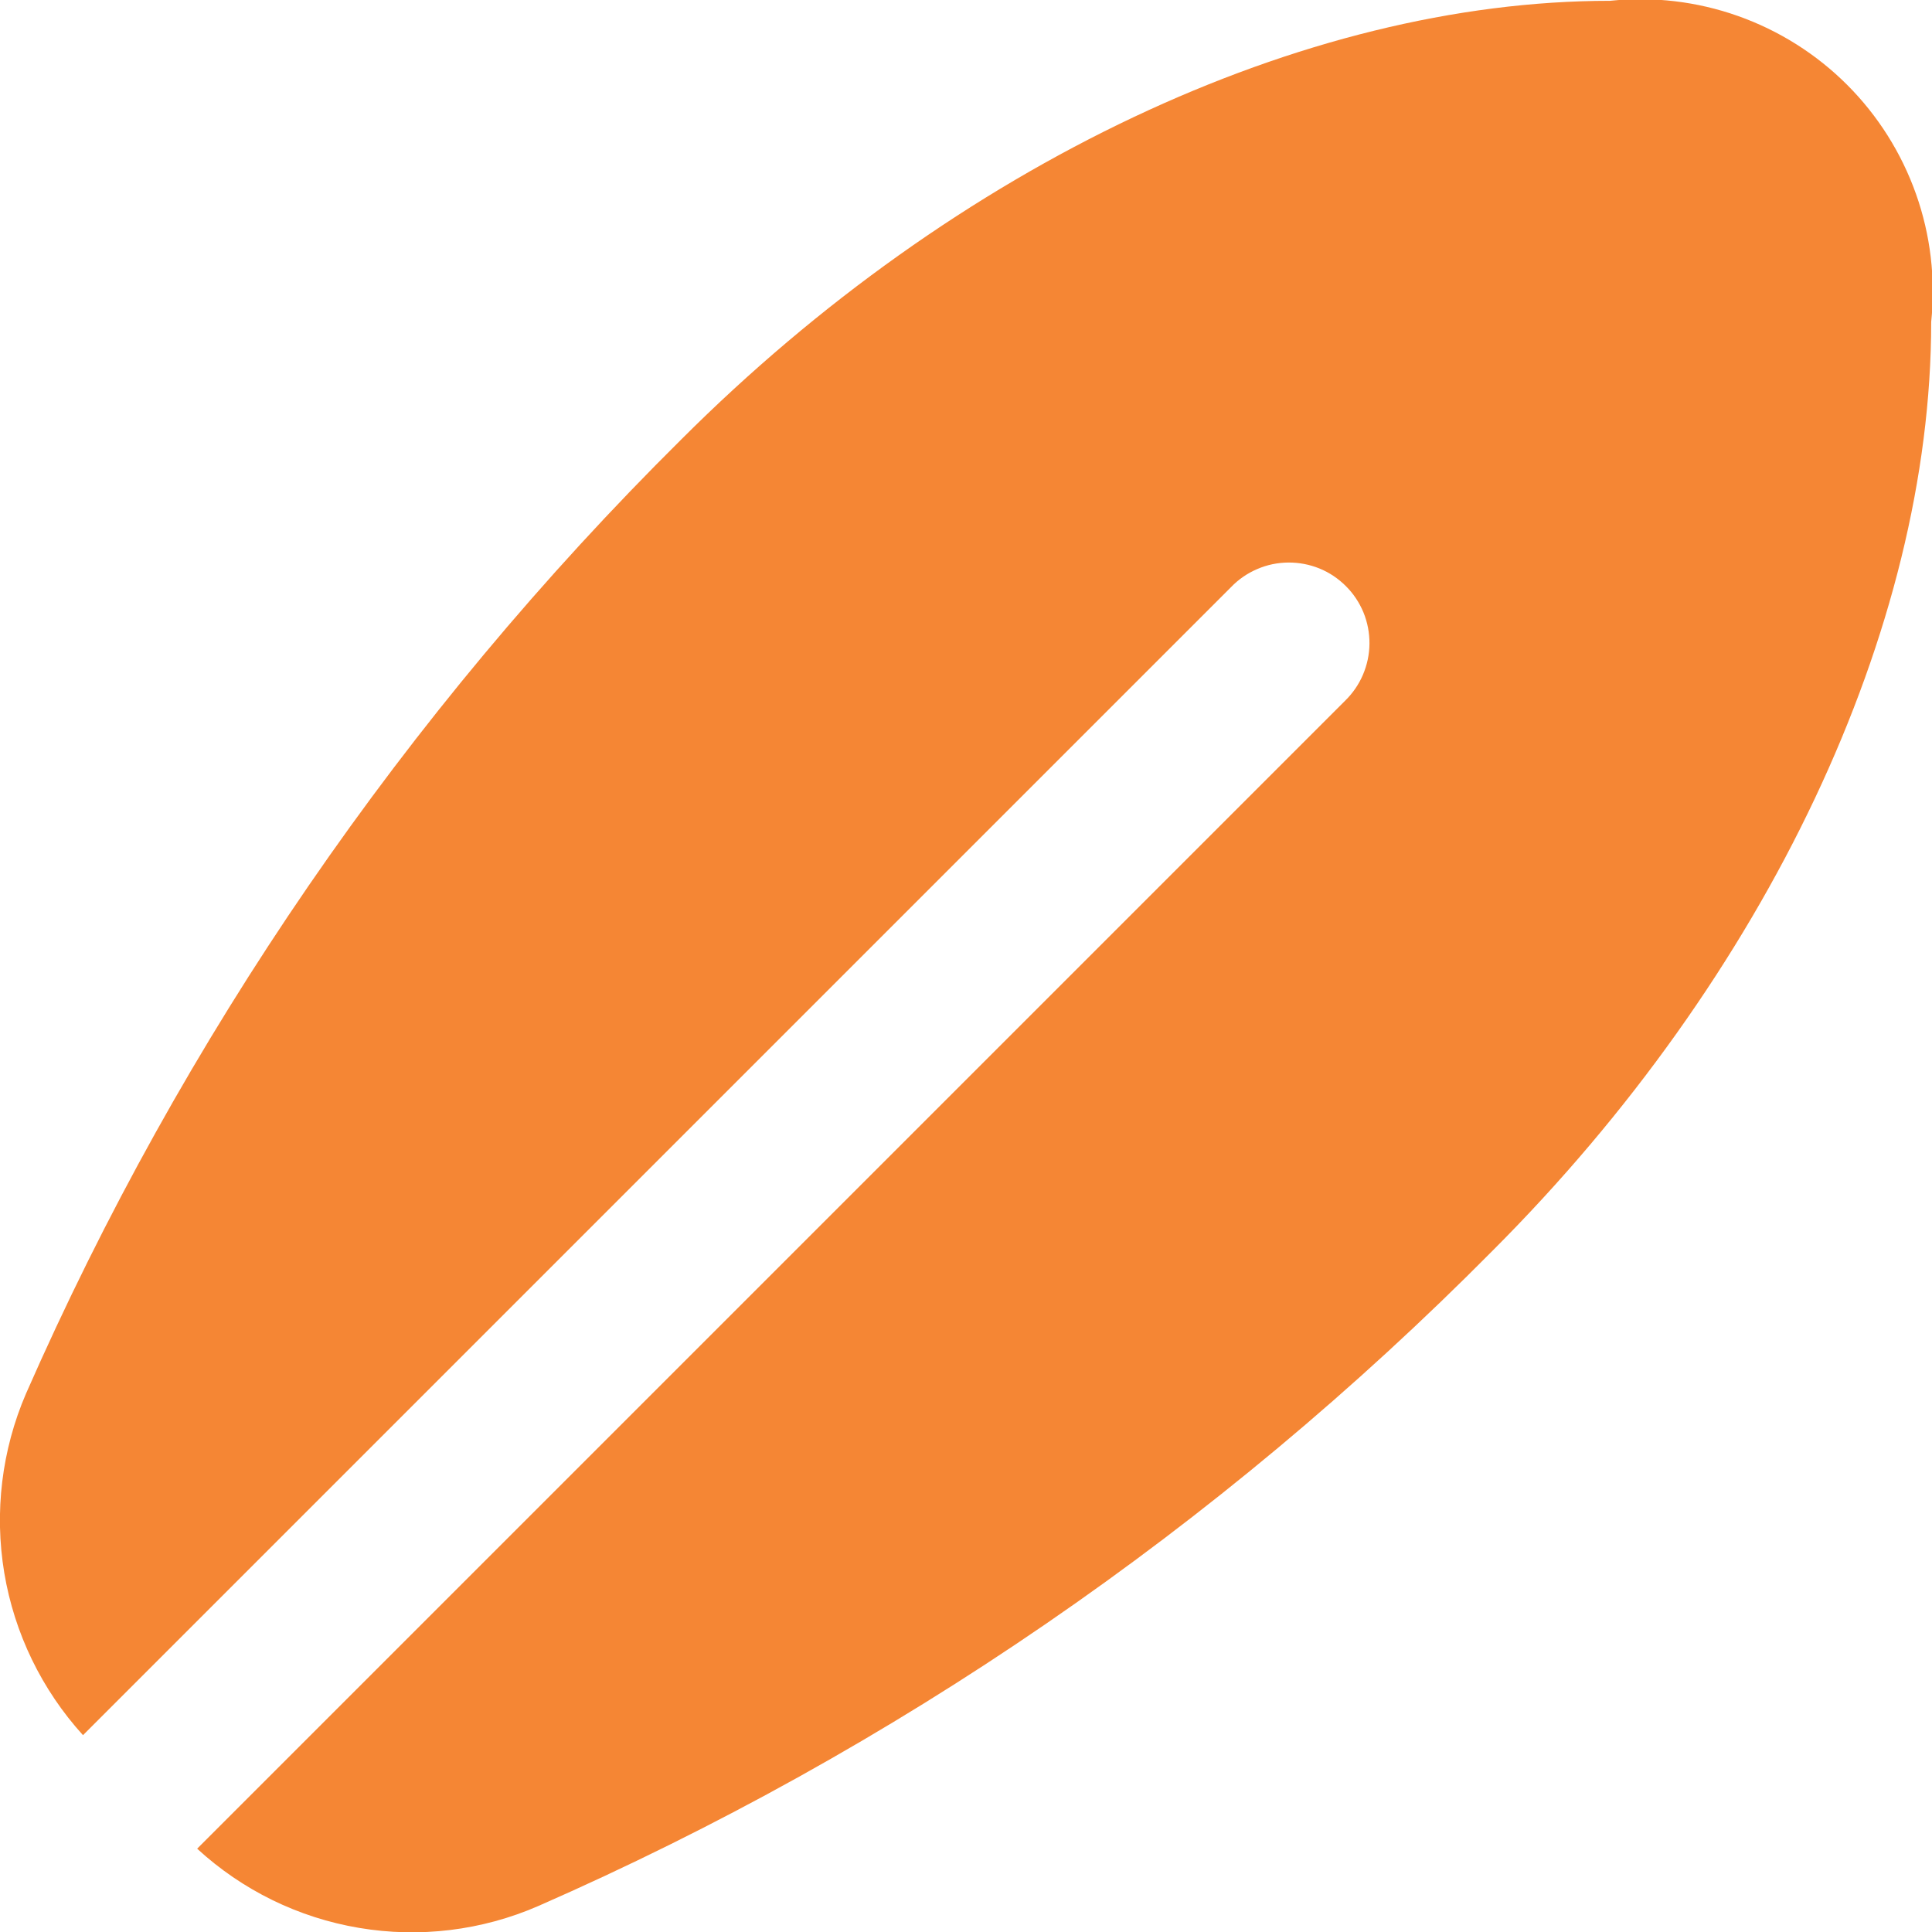 <svg width="24" height="24" viewBox="0 0 24 24" fill="none" xmlns="http://www.w3.org/2000/svg">
<g clip-path="url(#clip0_1_195)">
<path d="M20 0.01C16.188 0.01 11.875 2.048 8.461 5.461C5.028 8.865 2.267 12.885 0.323 17.312C0.021 18.013 -0.072 18.785 0.053 19.538C0.179 20.29 0.518 20.99 1.031 21.555L15.293 7.293C15.385 7.197 15.496 7.121 15.618 7.069C15.74 7.016 15.871 6.989 16.004 6.988C16.136 6.987 16.268 7.012 16.391 7.062C16.514 7.112 16.625 7.187 16.719 7.281C16.813 7.374 16.887 7.486 16.938 7.609C16.988 7.732 17.013 7.864 17.012 7.996C17.011 8.129 16.983 8.26 16.931 8.382C16.879 8.504 16.802 8.615 16.707 8.707L2.449 22.965C3.01 23.481 3.709 23.823 4.461 23.949C5.213 24.076 5.986 23.982 6.685 23.678C11.114 21.737 15.136 18.975 18.539 15.539C21.952 12.126 23.99 7.813 23.99 4C24.046 3.462 23.982 2.919 23.801 2.409C23.62 1.899 23.328 1.436 22.946 1.054C22.564 0.672 22.101 0.38 21.591 0.199C21.081 0.018 20.538 -0.046 20 0.01Z" fill="#F58634"/>
</g>
<defs>
<clipPath id="clip0_1_195">
<rect width="24" height="24" fill="white"/>
</clipPath>
</defs>
</svg>
